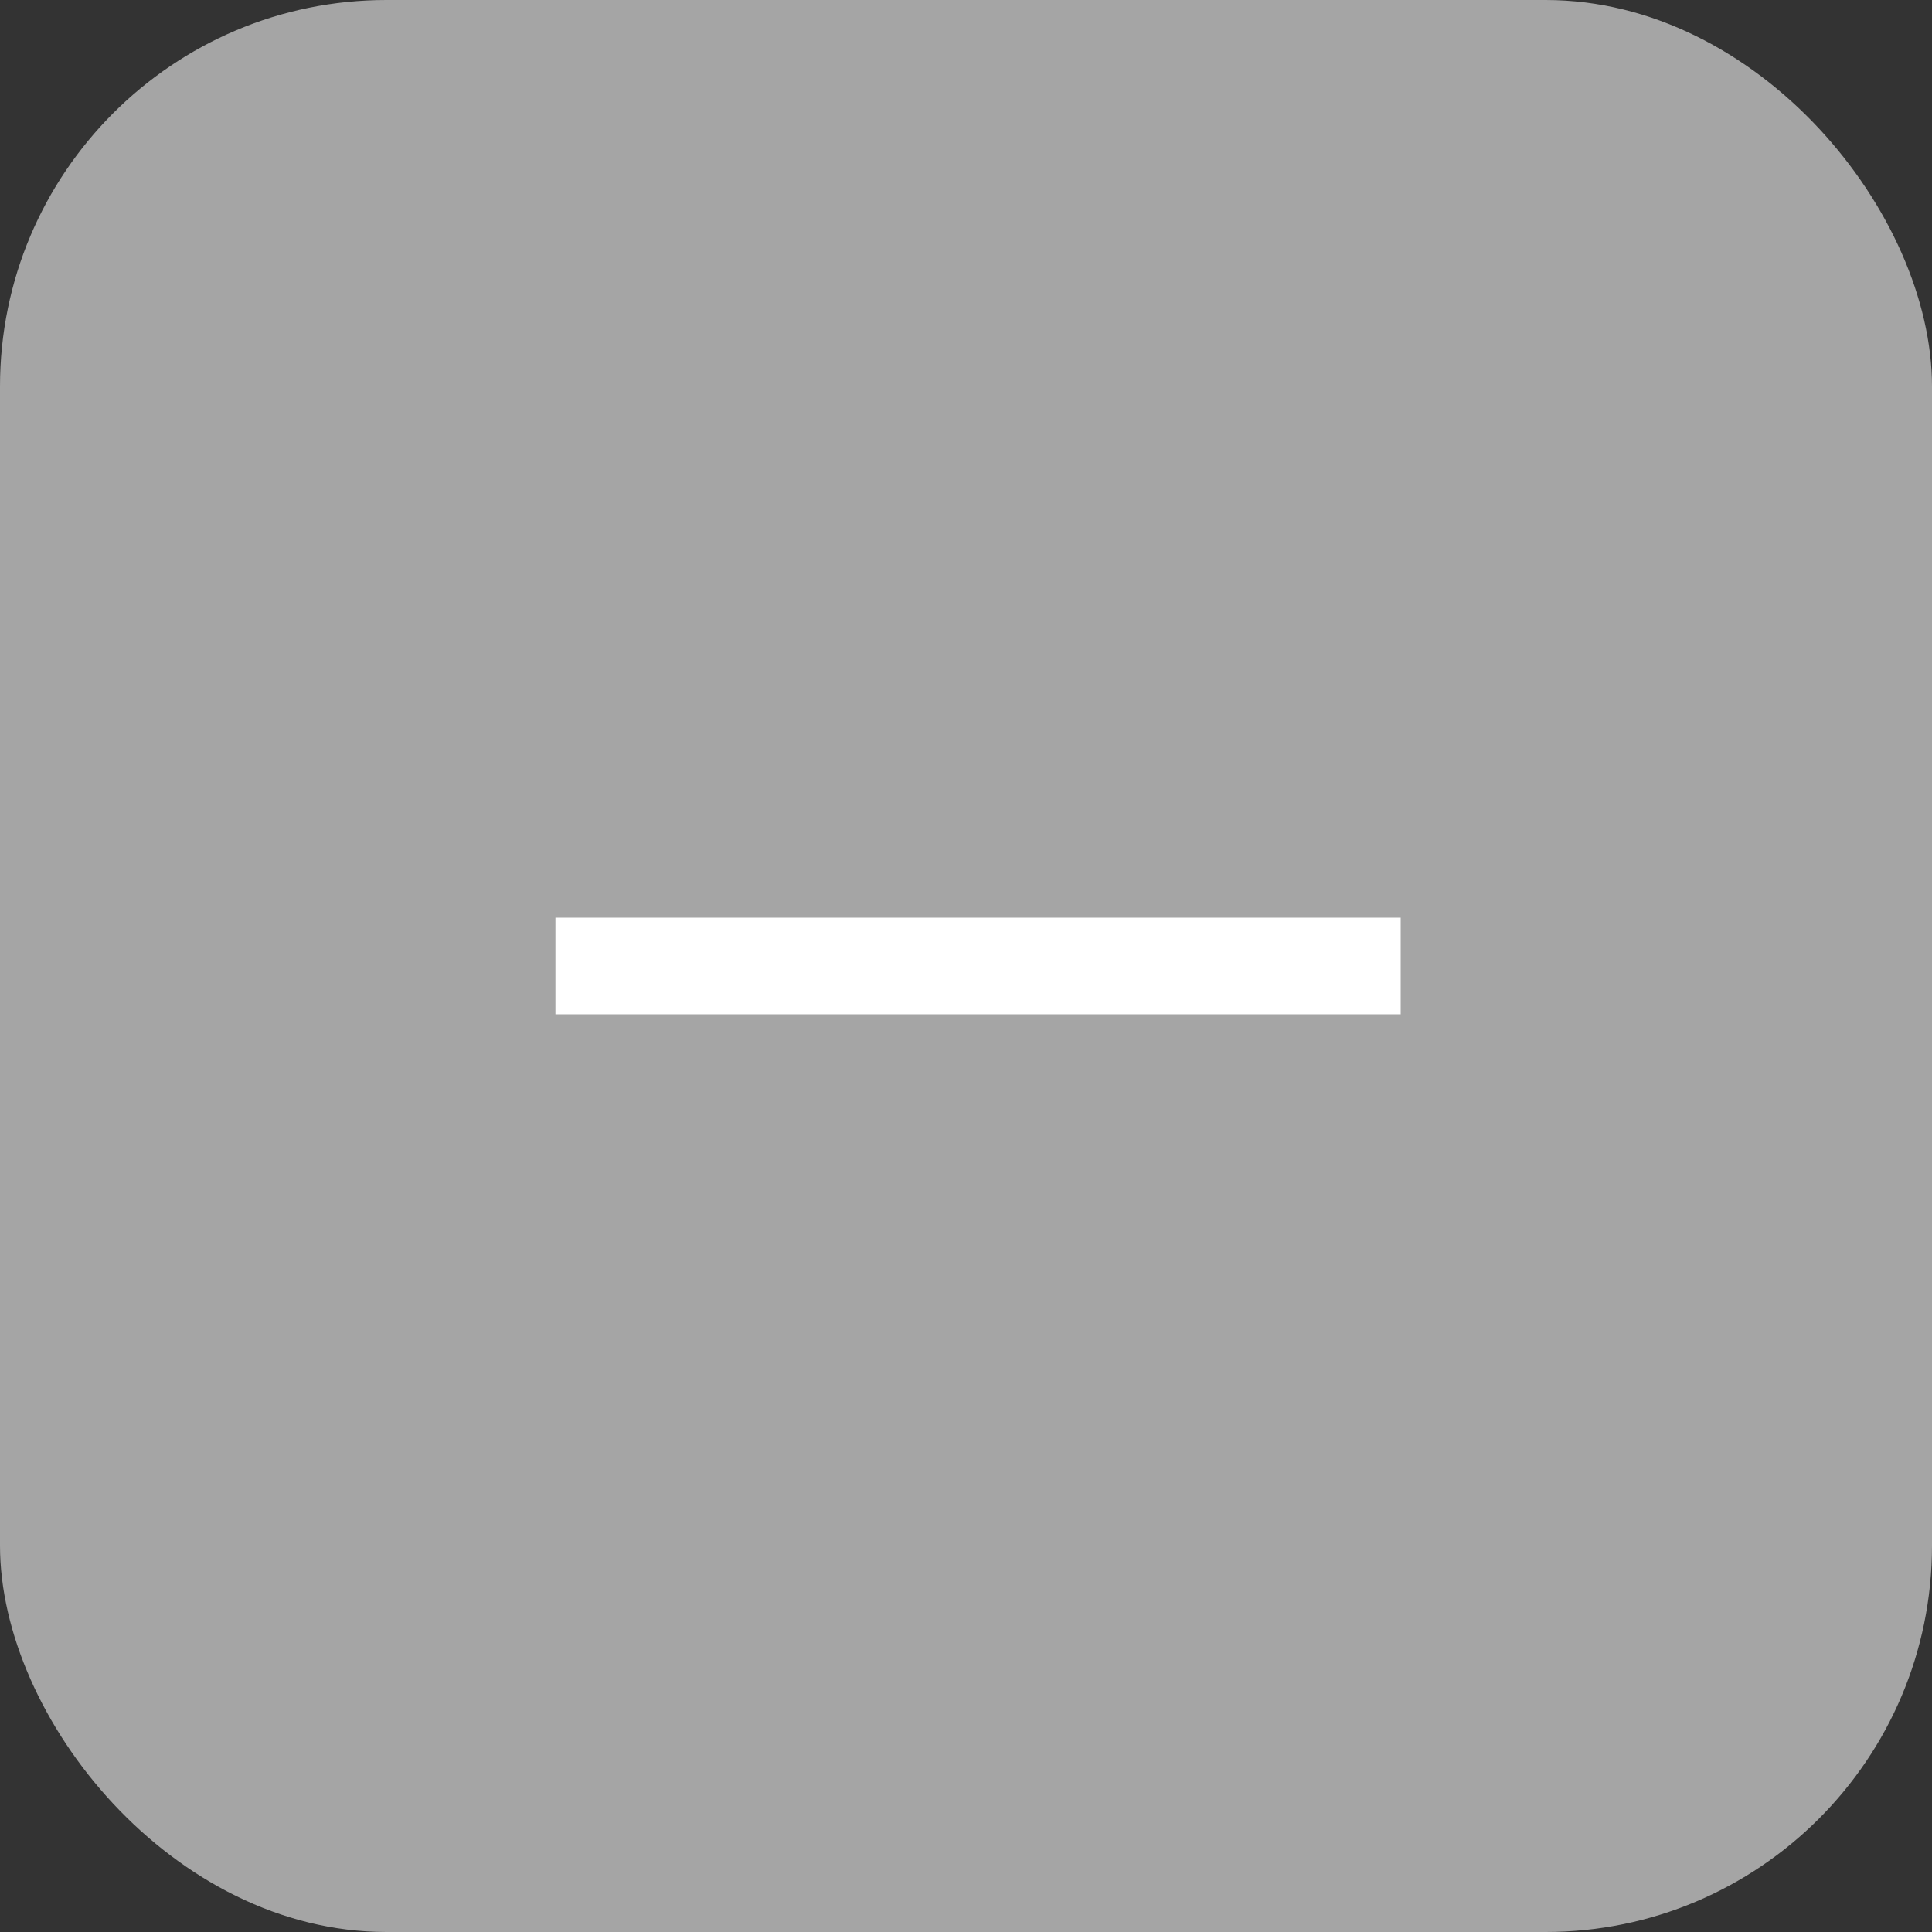 <svg width="80" height="80" viewBox="0 0 80 80" fill="none" xmlns="http://www.w3.org/2000/svg">
<rect x="0" y="0" width="80" height="80" fill="#333333" stroke="none"/>
<rect width="80" height="80" rx="16" fill="#A5A5A5"/>
<line x1="23" y1="40" x2="58" y2="40" stroke="white" stroke-width="4"/>
</svg>
